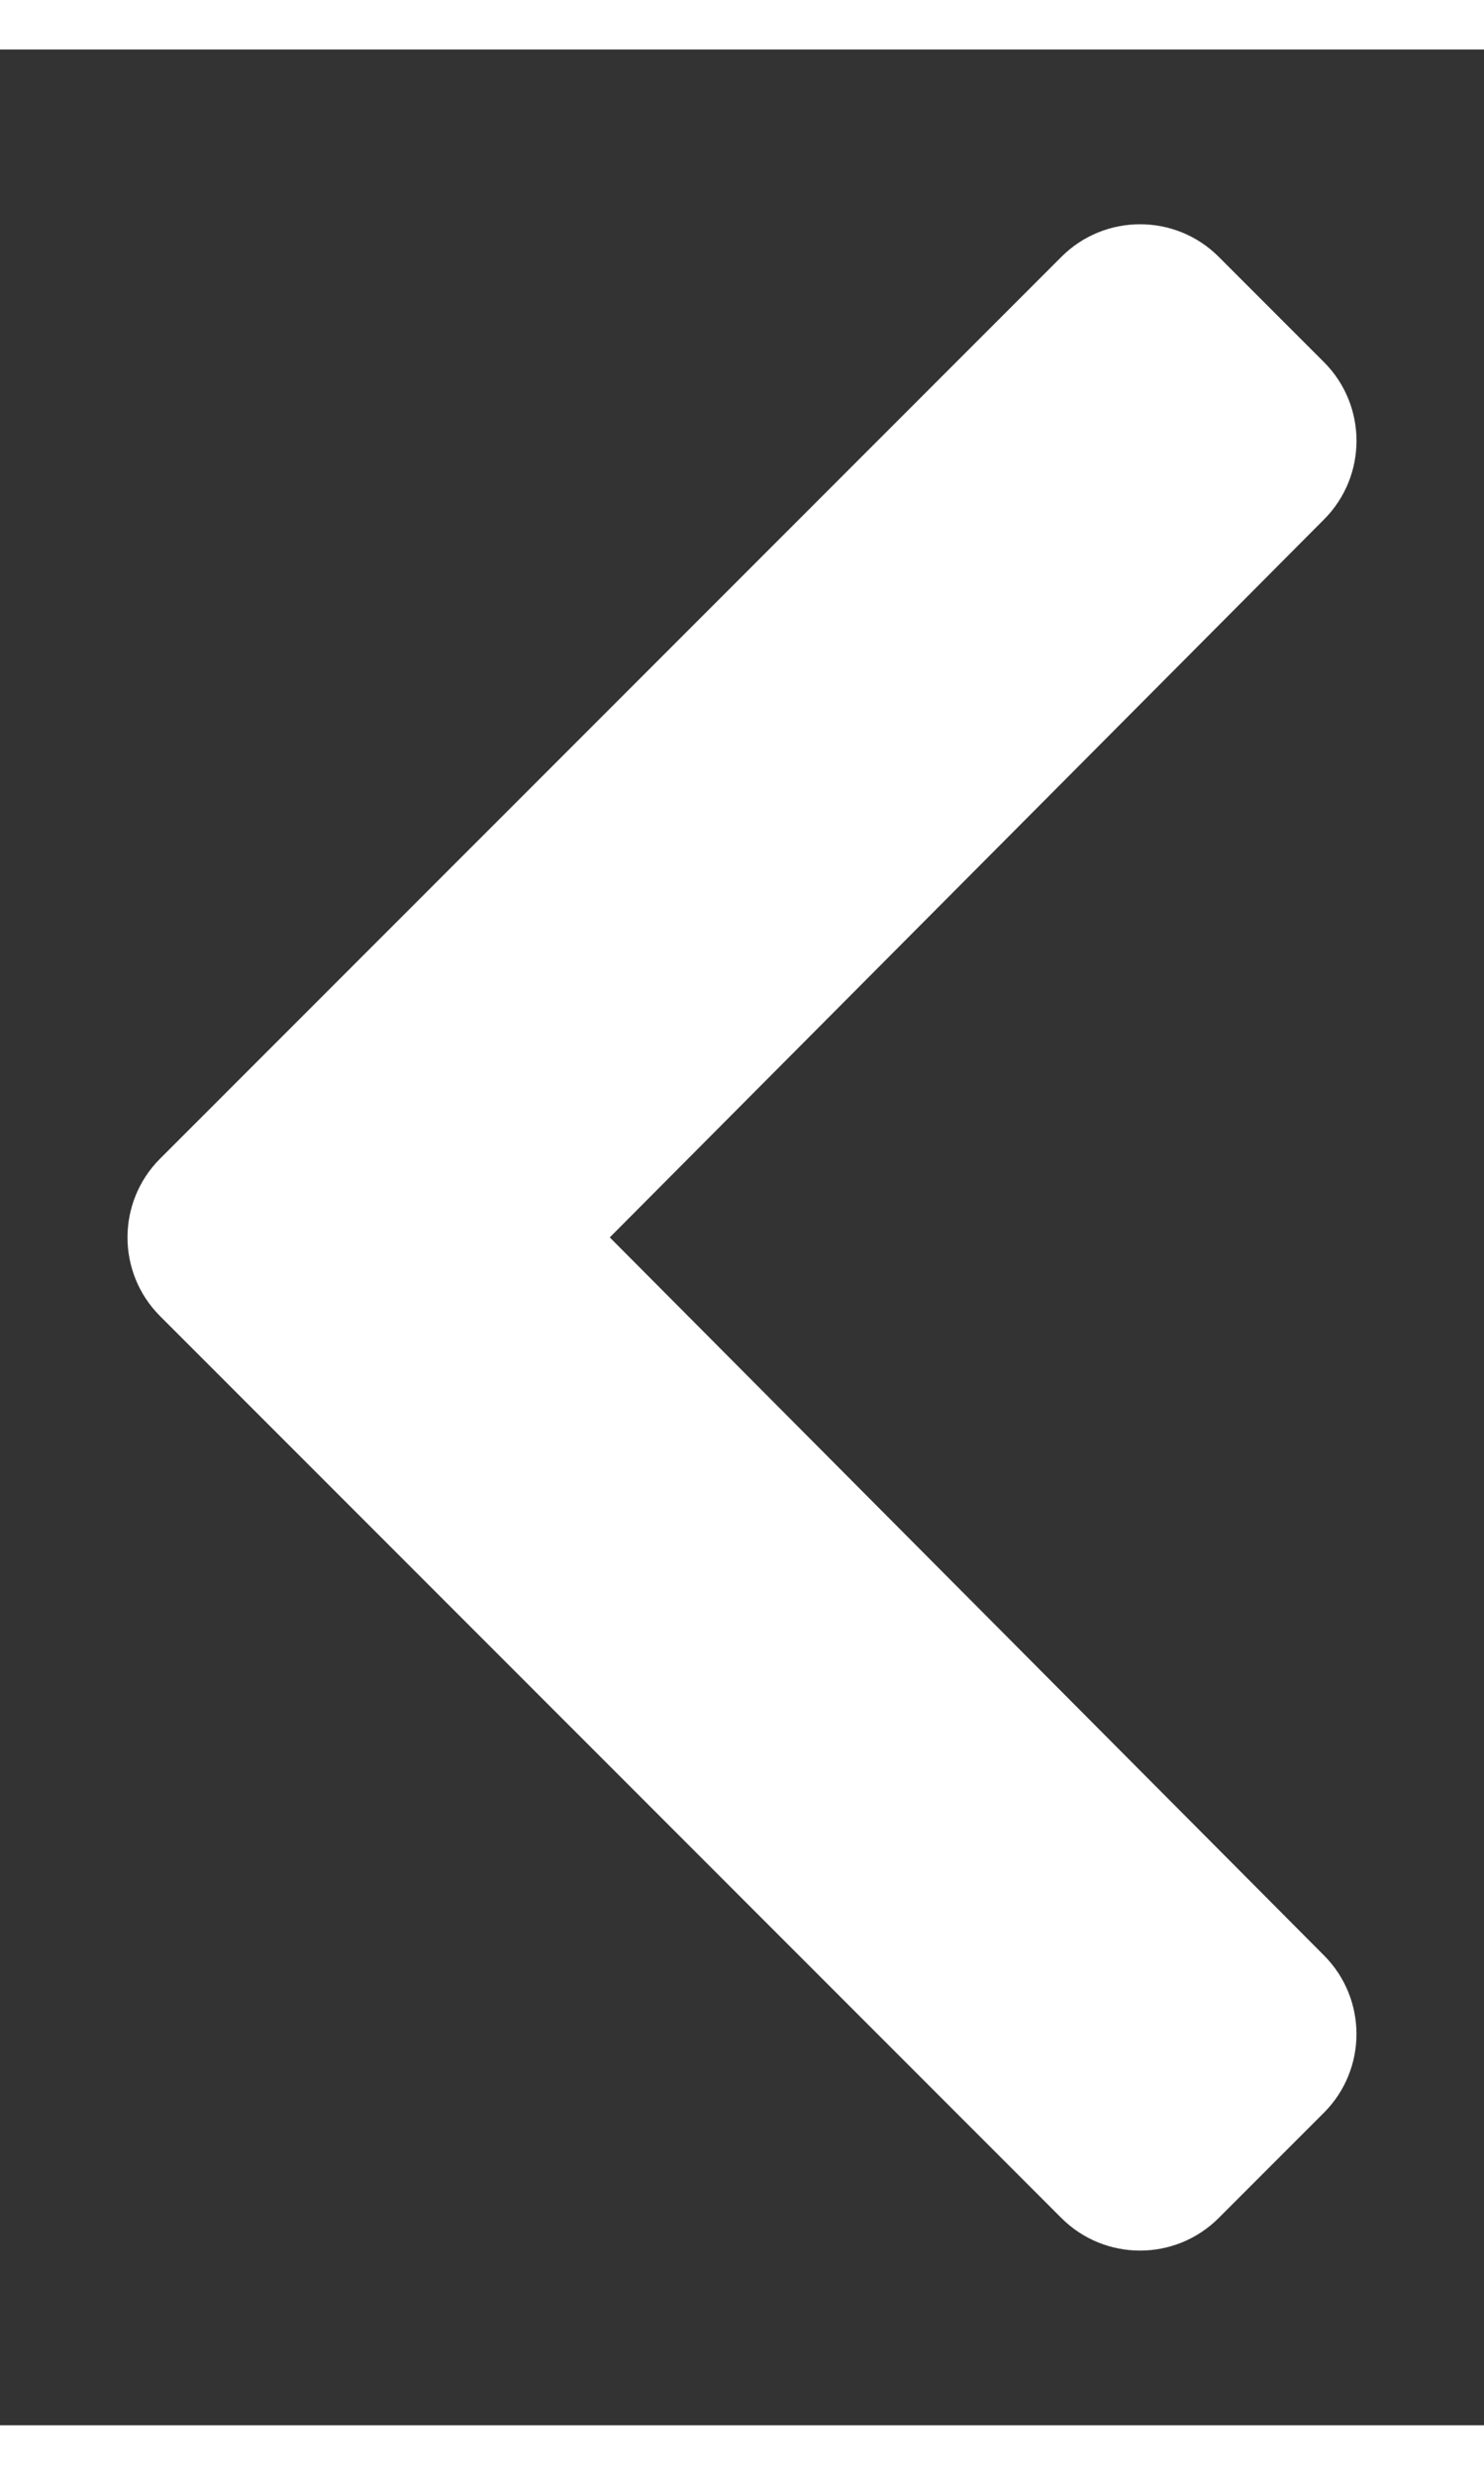 <svg
				xmlns="http://www.w3.org/2000/svg"
				viewBox="0 0 320 512"
				width="12px"
				height="20px"
				fill="#fff"
			>
				<rect x="0" y="0" width="320" height="512" fill="#333333" stroke="none"/>
				<path
					d="M34.52 239.03 228.87 44.69c9.37-9.37 24.57-9.37 33.94 0l22.67 22.67c9.36 9.36 9.37 24.52.04 33.9L131.49 256l154.02 154.75c9.34 9.38 9.32 24.54-.04 33.9l-22.67 22.67c-9.37 9.37-24.57 9.37-33.94 0L34.52 272.97c-9.37-9.37-9.37-24.57 0-33.94z"
				></path>
			</svg>